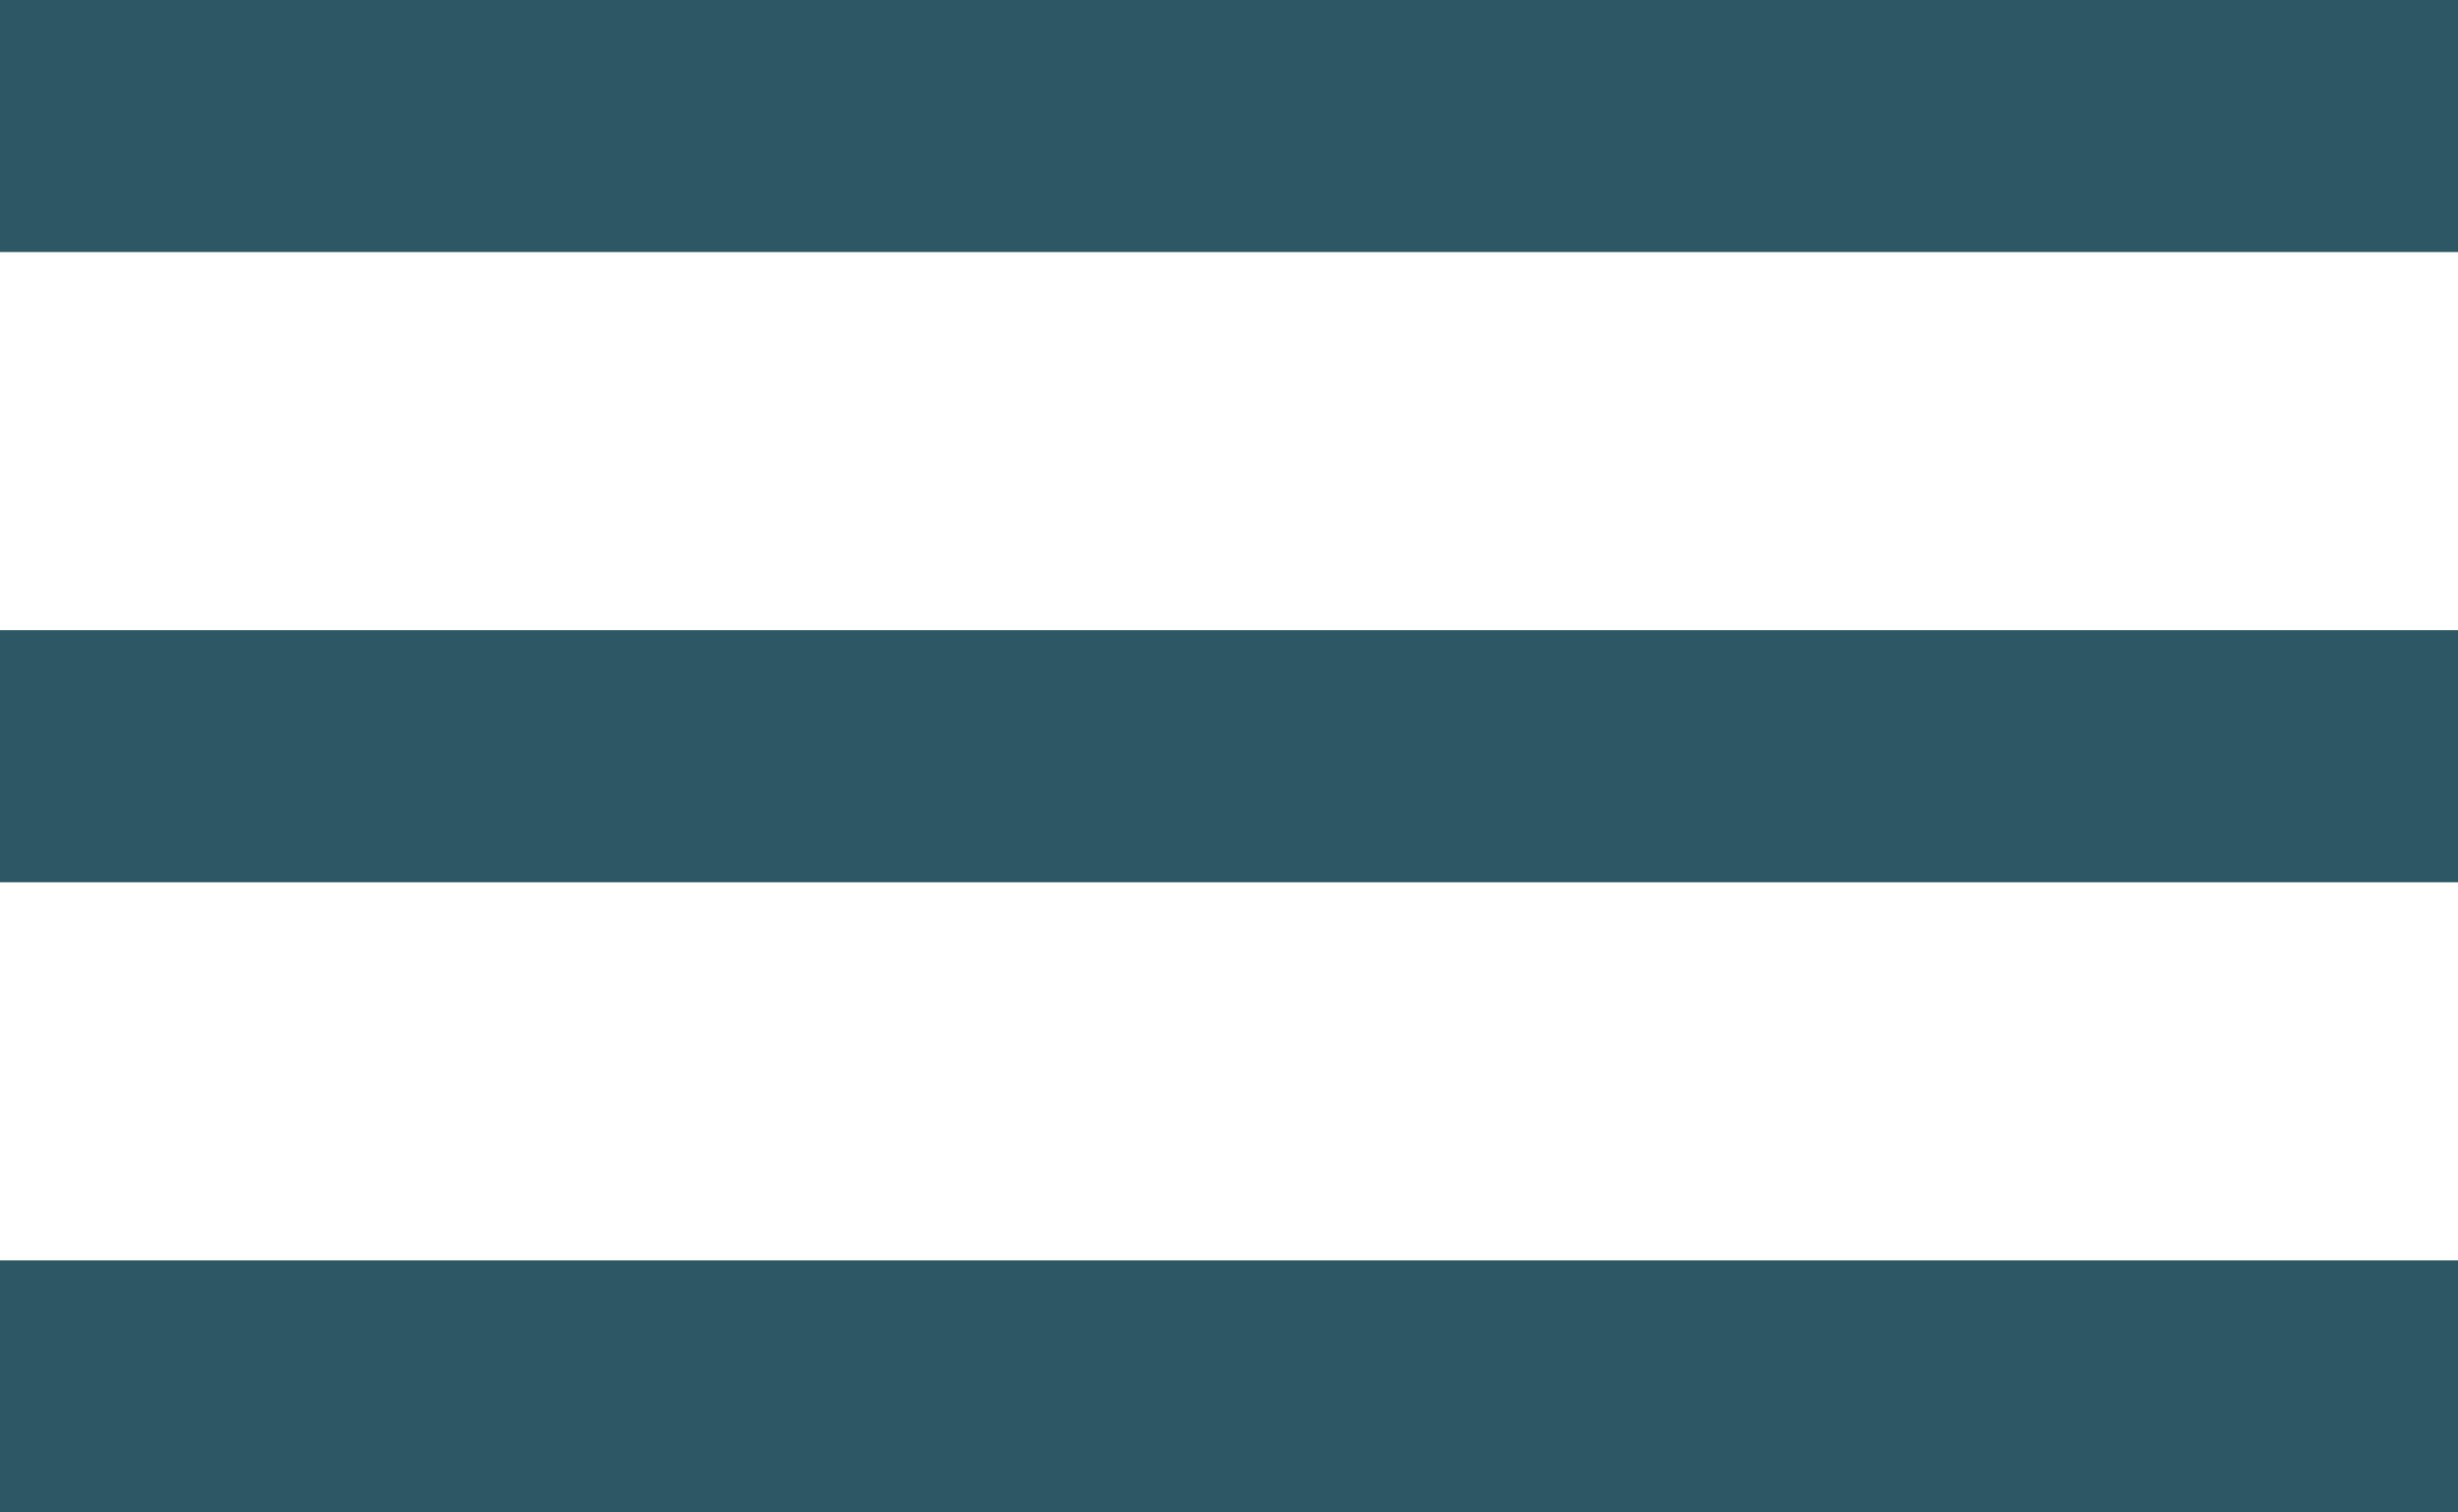 <svg width="39" height="24" viewBox="0 0 39 24" fill="none" xmlns="http://www.w3.org/2000/svg">
<path d="M39 0H0V4H39V0Z" fill="#2D5863"/>
<path d="M39 10H0V14H39V10Z" fill="#2D5863"/>
<path d="M39 20H0V24H39V20Z" fill="#2D5863"/>
</svg>

